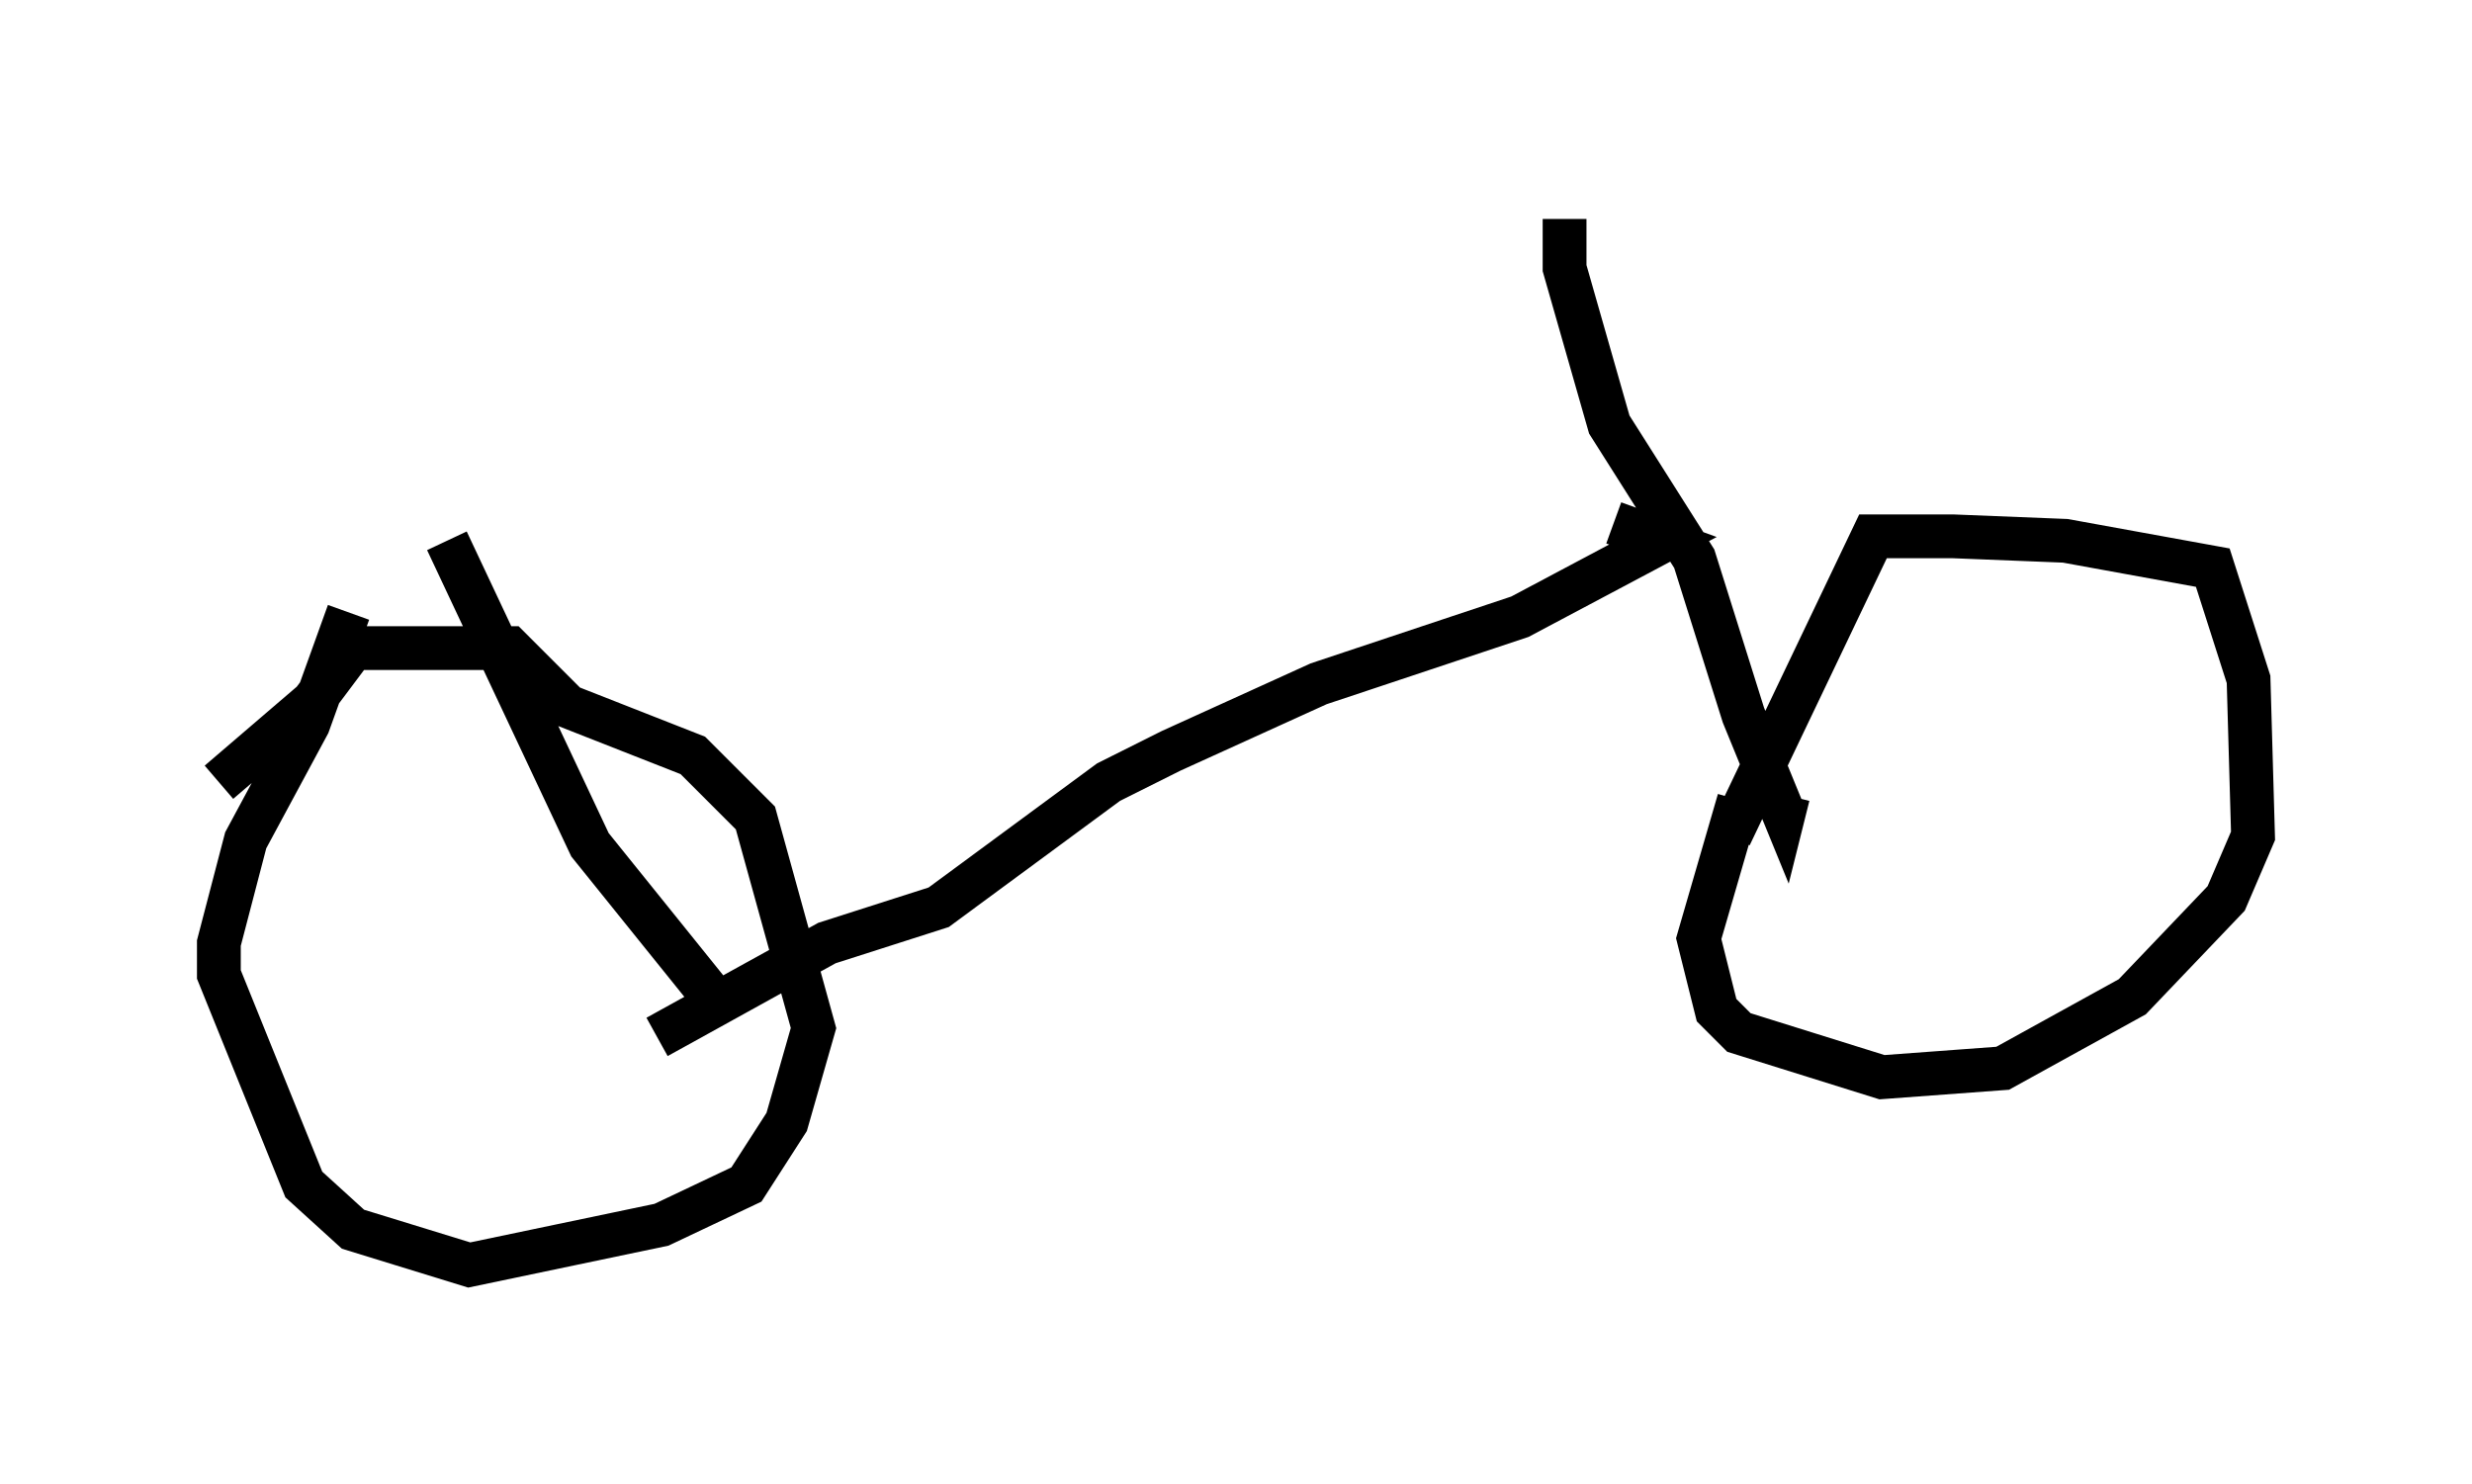 <?xml version="1.0" encoding="utf-8" ?>
<svg baseProfile="full" height="33.888" version="1.1" width="56.448" xmlns="http://www.w3.org/2000/svg" xmlns:ev="http://www.w3.org/2001/xml-events" xmlns:xlink="http://www.w3.org/1999/xlink"><defs /><rect fill="white" height="33.888" width="56.448" x="0" y="0" /><path d="M10.206, 11.738 m26.644, 0.204 l1.123, 0.408 -3.267, 1.735 l-4.594, 1.531 -3.369, 1.531 l-1.429, 0.715 -3.879, 2.858 l-2.552, 0.817 -3.879, 2.144 m20.723, -18.681 l0.0, 1.123 1.021, 3.573 l1.94, 3.063 1.123, 3.573 l0.919, 2.246 0.102, -0.408 m-1.123, 0.102 l-0.919, 3.165 0.408, 1.633 l0.51, 0.51 3.267, 1.021 l2.756, -0.204 2.96, -1.633 l2.144, -2.246 0.613, -1.429 l-0.102, -3.573 -0.817, -2.552 l-3.369, -0.613 -2.552, -0.102 l-1.838, 0.0 -3.267, 6.84 m-29.298, -6.738 l3.267, 6.942 2.96, 3.675 m-8.473, -8.983 l-0.919, 2.552 -1.429, 2.654 l-0.613, 2.348 0.0, 0.715 l1.94, 4.798 1.123, 1.021 l2.654, 0.817 4.39, -0.919 l1.94, -0.919 0.919, -1.429 l0.613, -2.144 -1.327, -4.798 l-1.429, -1.429 -2.858, -1.123 l-1.327, -1.327 -3.573, 0.0 l-0.919, 1.225 -2.144, 1.838 " fill="none" stroke="black" stroke-width="1" /></svg>